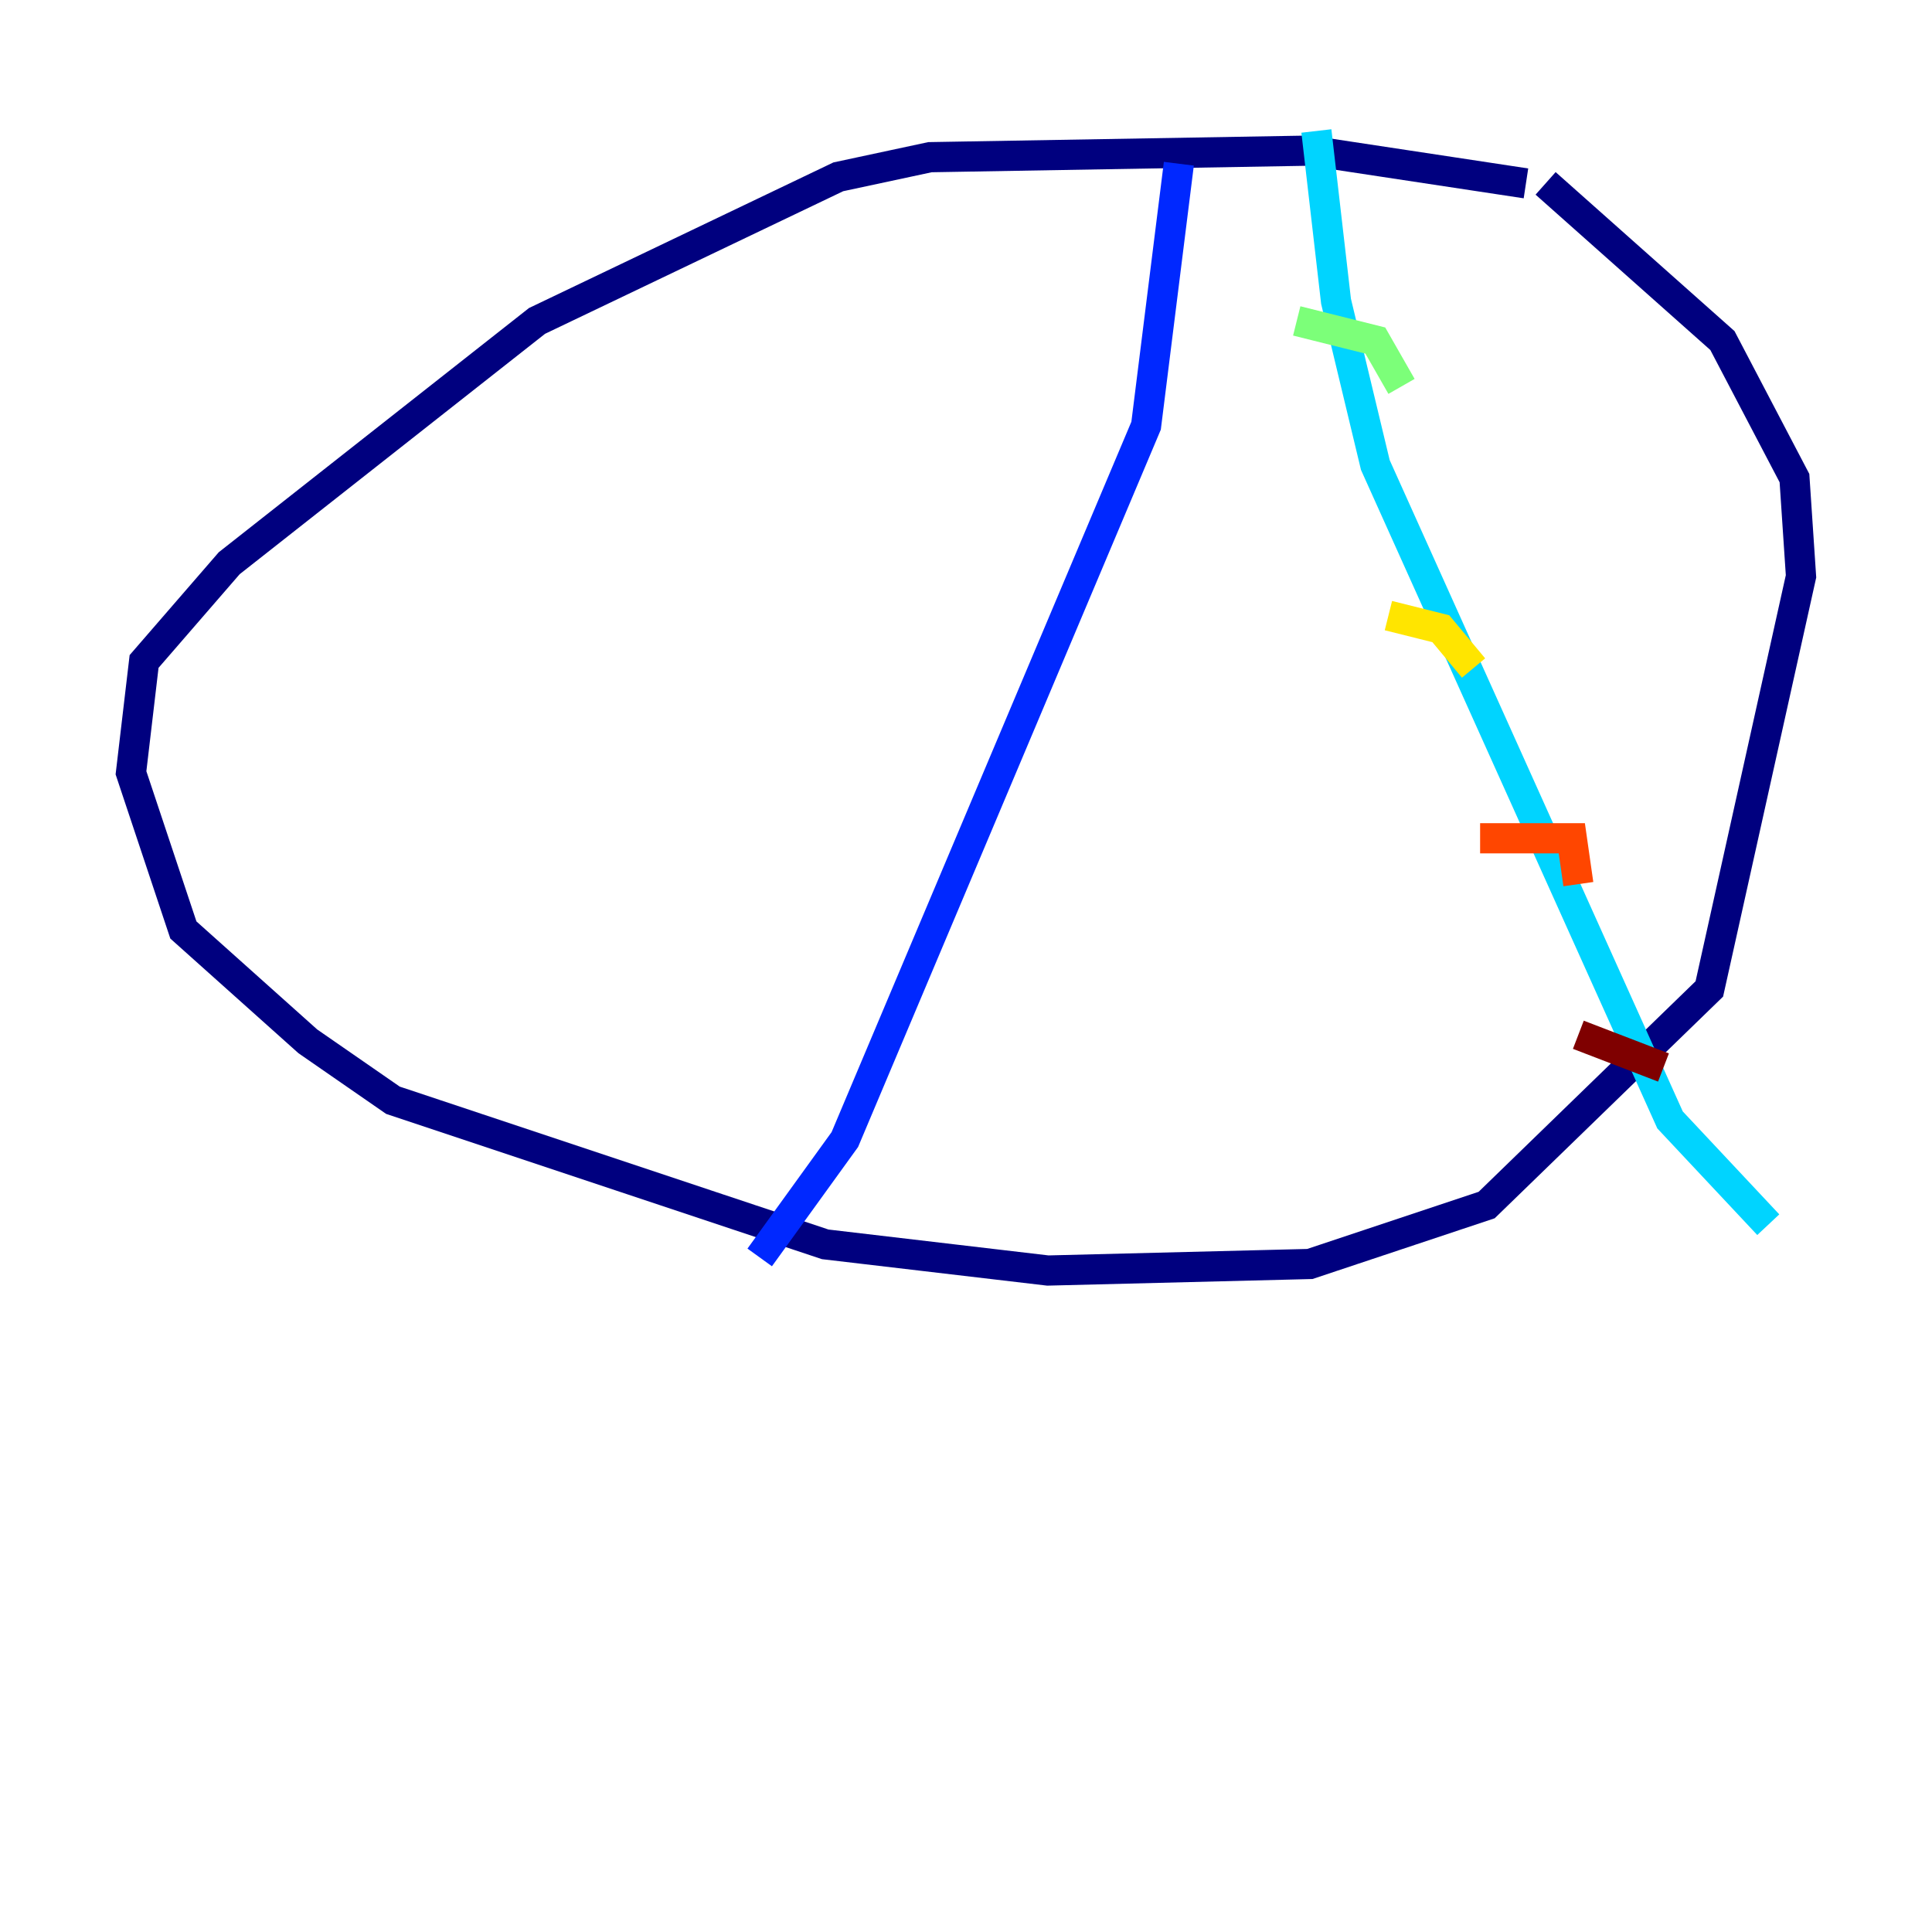 <?xml version="1.0" encoding="utf-8" ?>
<svg baseProfile="tiny" height="128" version="1.2" viewBox="0,0,128,128" width="128" xmlns="http://www.w3.org/2000/svg" xmlns:ev="http://www.w3.org/2001/xml-events" xmlns:xlink="http://www.w3.org/1999/xlink"><defs /><polyline fill="none" points="101.098,12.149 86.78,9.98 61.614,10.414 55.539,11.715 35.58,21.261 15.186,37.315 9.546,43.824 8.678,51.2 12.149,61.614 20.393,68.99 26.034,72.895 54.671,82.441 69.424,84.176 86.78,83.742 98.495,79.837 113.248,65.519 119.322,38.183 118.888,31.675 114.115,22.563 102.4,12.149" stroke="#00007f" stroke-width="2" /><polyline fill="none" points="78.102,10.848 75.932,28.203 55.973,75.498 50.332,83.308" stroke="#0028ff" stroke-width="2" /><polyline fill="none" points="87.214,8.678 88.515,19.959 91.119,30.807 110.644,74.197 117.153,81.139" stroke="#00d4ff" stroke-width="2" /><polyline fill="none" points="85.912,21.261 91.119,22.563 92.854,25.6" stroke="#7cff79" stroke-width="2" /><polyline fill="none" points="91.986,40.786 95.458,41.654 97.627,44.258" stroke="#ffe500" stroke-width="2" /><polyline fill="none" points="98.061,55.539 104.136,55.539 104.57,58.576" stroke="#ff4600" stroke-width="2" /><polyline fill="none" points="104.57,68.556 110.21,70.725" stroke="#7f0000" stroke-width="2" /></svg>
